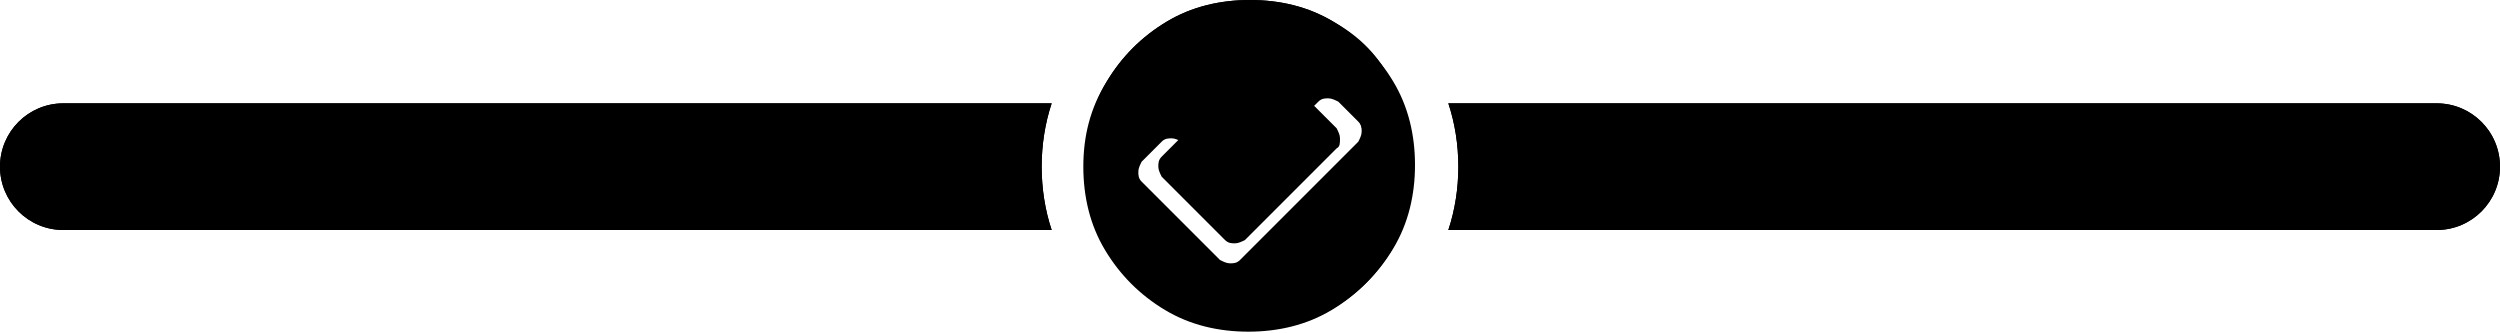 <?xml version="1.0" encoding="utf-8"?>
<!-- Generator: Adobe Illustrator 23.1.0, SVG Export Plug-In . SVG Version: 6.00 Build 0)  -->
<svg version="1.1" id="Layer_1" xmlns="http://www.w3.org/2000/svg" xmlns:xlink="http://www.w3.org/1999/xlink" x="0px" y="0px"
	 viewBox="0 0 150 20" style="enable-background:new 0 0 150 20;" xml:space="preserve">
<style type="text/scss">
	.st0{display:none;}
	.st1{display:inline;}
	.st2{fill:#0E3456;}
	.st3{fill:#E1E1E1;}
	.st4{display:inline;fill-rule:evenodd;clip-rule:evenodd;fill:#0E3456;}
	.st5{fill-rule:evenodd;clip-rule:evenodd;fill:#E1E1E1;}
</style>
<g class="st0">
	<g class="st1">
		<path class="st2" d="M63.1,6.2H3.8C1.7,6.2,0,7.9,0,10s1.7,3.8,3.8,3.8h59.3c-0.4-1.2-0.6-2.5-0.6-3.8S62.7,7.4,63.1,6.2z"/>
	</g>
	<g class="st1">
		<path class="st2" d="M146.2,6.2H86.9c0.4,1.2,0.6,2.5,0.6,3.8s-0.2,2.6-0.6,3.8h59.3c2.1,0,3.8-1.7,3.8-3.8S148.3,6.2,146.2,6.2z"
			/>
	</g>
</g>
<g>
	<g>
		<path class="st3" d="M63.1,6.2H3.8C1.7,6.2,0,7.9,0,10s1.7,3.8,3.8,3.8h59.3c-0.4-1.2-0.6-2.5-0.6-3.8S62.7,7.4,63.1,6.2z"/>
	</g>
	<g>
		<path class="st3" d="M146.2,6.2H86.9c0.4,1.2,0.6,2.5,0.6,3.8s-0.2,2.6-0.6,3.8h59.3c2.1,0,3.8-1.7,3.8-3.8S148.3,6.2,146.2,6.2z"
			/>
	</g>
</g>
<g class="st0">
	<path class="st4" d="M81.5,8.5l-7.1,7.1c-0.2,0.2-0.4,0.2-0.6,0.2c-0.2,0-0.4-0.1-0.6-0.2l-4.7-4.7c-0.2-0.2-0.2-0.4-0.2-0.6
		c0-0.2,0.1-0.4,0.2-0.6l1.2-1.2c0.2-0.2,0.4-0.2,0.6-0.2c0.2,0,0.4,0.1,0.6,0.2l2.9,2.9l5.3-5.3c0.2-0.2,0.4-0.2,0.6-0.2
		c0.2,0,0.4,0.1,0.6,0.2l1.2,1.2c0.2,0.2,0.2,0.4,0.2,0.6C81.7,8.1,81.6,8.3,81.5,8.5L81.5,8.5z M80,1.3C78.5,0.4,76.8,0,75,0
		c-1.8,0-3.5,0.4-5,1.3c-1.5,0.9-2.7,2.1-3.6,3.6C65.4,6.5,65,8.2,65,10c0,1.8,0.4,3.5,1.3,5c0.9,1.5,2.1,2.7,3.6,3.6
		c1.5,0.9,3.2,1.3,5,1.3c1.8,0,3.5-0.4,5-1.3c1.5-0.9,2.7-2.1,3.6-3.6c0.9-1.5,1.3-3.2,1.3-5c0-1.8-0.4-3.5-1.3-5
		C82.8,3.4,81.6,2.2,80,1.3z"/>
</g>
<path class="st5" d="M80.4,8.3c0-0.2-0.1-0.4-0.2-0.6l-1.3-1.3c-0.2-0.2-0.4-0.2-0.6-0.2c-0.2,0-0.4,0.1-0.6,0.2L74.1,10l-1.9-1.9
	c-0.2-0.2-0.4-0.2-0.6-0.2c-0.2,0-0.4,0.1-0.6,0.2l-1.3,1.3c-0.2,0.2-0.2,0.4-0.2,0.6c0,0.2,0.1,0.4,0.2,0.6l3.8,3.8
	c0.2,0.2,0.4,0.2,0.6,0.2c0.2,0,0.4-0.1,0.6-0.2l5.5-5.5C80.4,8.8,80.4,8.6,80.4,8.3z M78.5,16.1c-1.1,0.6-2.3,1-3.6,1
	c-1.3,0-2.5-0.3-3.6-1c-1.1-0.6-1.9-1.5-2.6-2.6c-0.6-1.1-1-2.3-1-3.6c0-1.3,0.3-2.5,1-3.6c0.6-1.1,1.5-1.9,2.6-2.6
	c1.1-0.6,2.3-1,3.6-1c1.3,0,2.5,0.3,3.6,1c1.1,0.6,1.9,1.5,2.6,2.6c0.6,1.1,1,2.3,1,3.6c0,1.3-0.3,2.5-1,3.6
	C80.4,14.6,79.6,15.5,78.5,16.1z M80,1.3c-1.5-0.9-3.2-1.3-5-1.3c-1.8,0-3.5,0.4-5,1.3c-1.5,0.9-2.7,2.1-3.6,3.6
	c-0.9,1.5-1.3,3.2-1.3,5c0,1.8,0.4,3.5,1.3,5c0.9,1.5,2.1,2.7,3.6,3.6c1.5,0.9,3.2,1.3,5,1.3c1.8,0,3.5-0.4,5-1.3
	c1.5-0.9,2.7-2.1,3.6-3.6c0.9-1.5,1.3-3.2,1.3-5c0-1.8-0.4-3.5-1.3-5C82.7,3.4,81.5,2.2,80,1.3z"/>
</svg>
